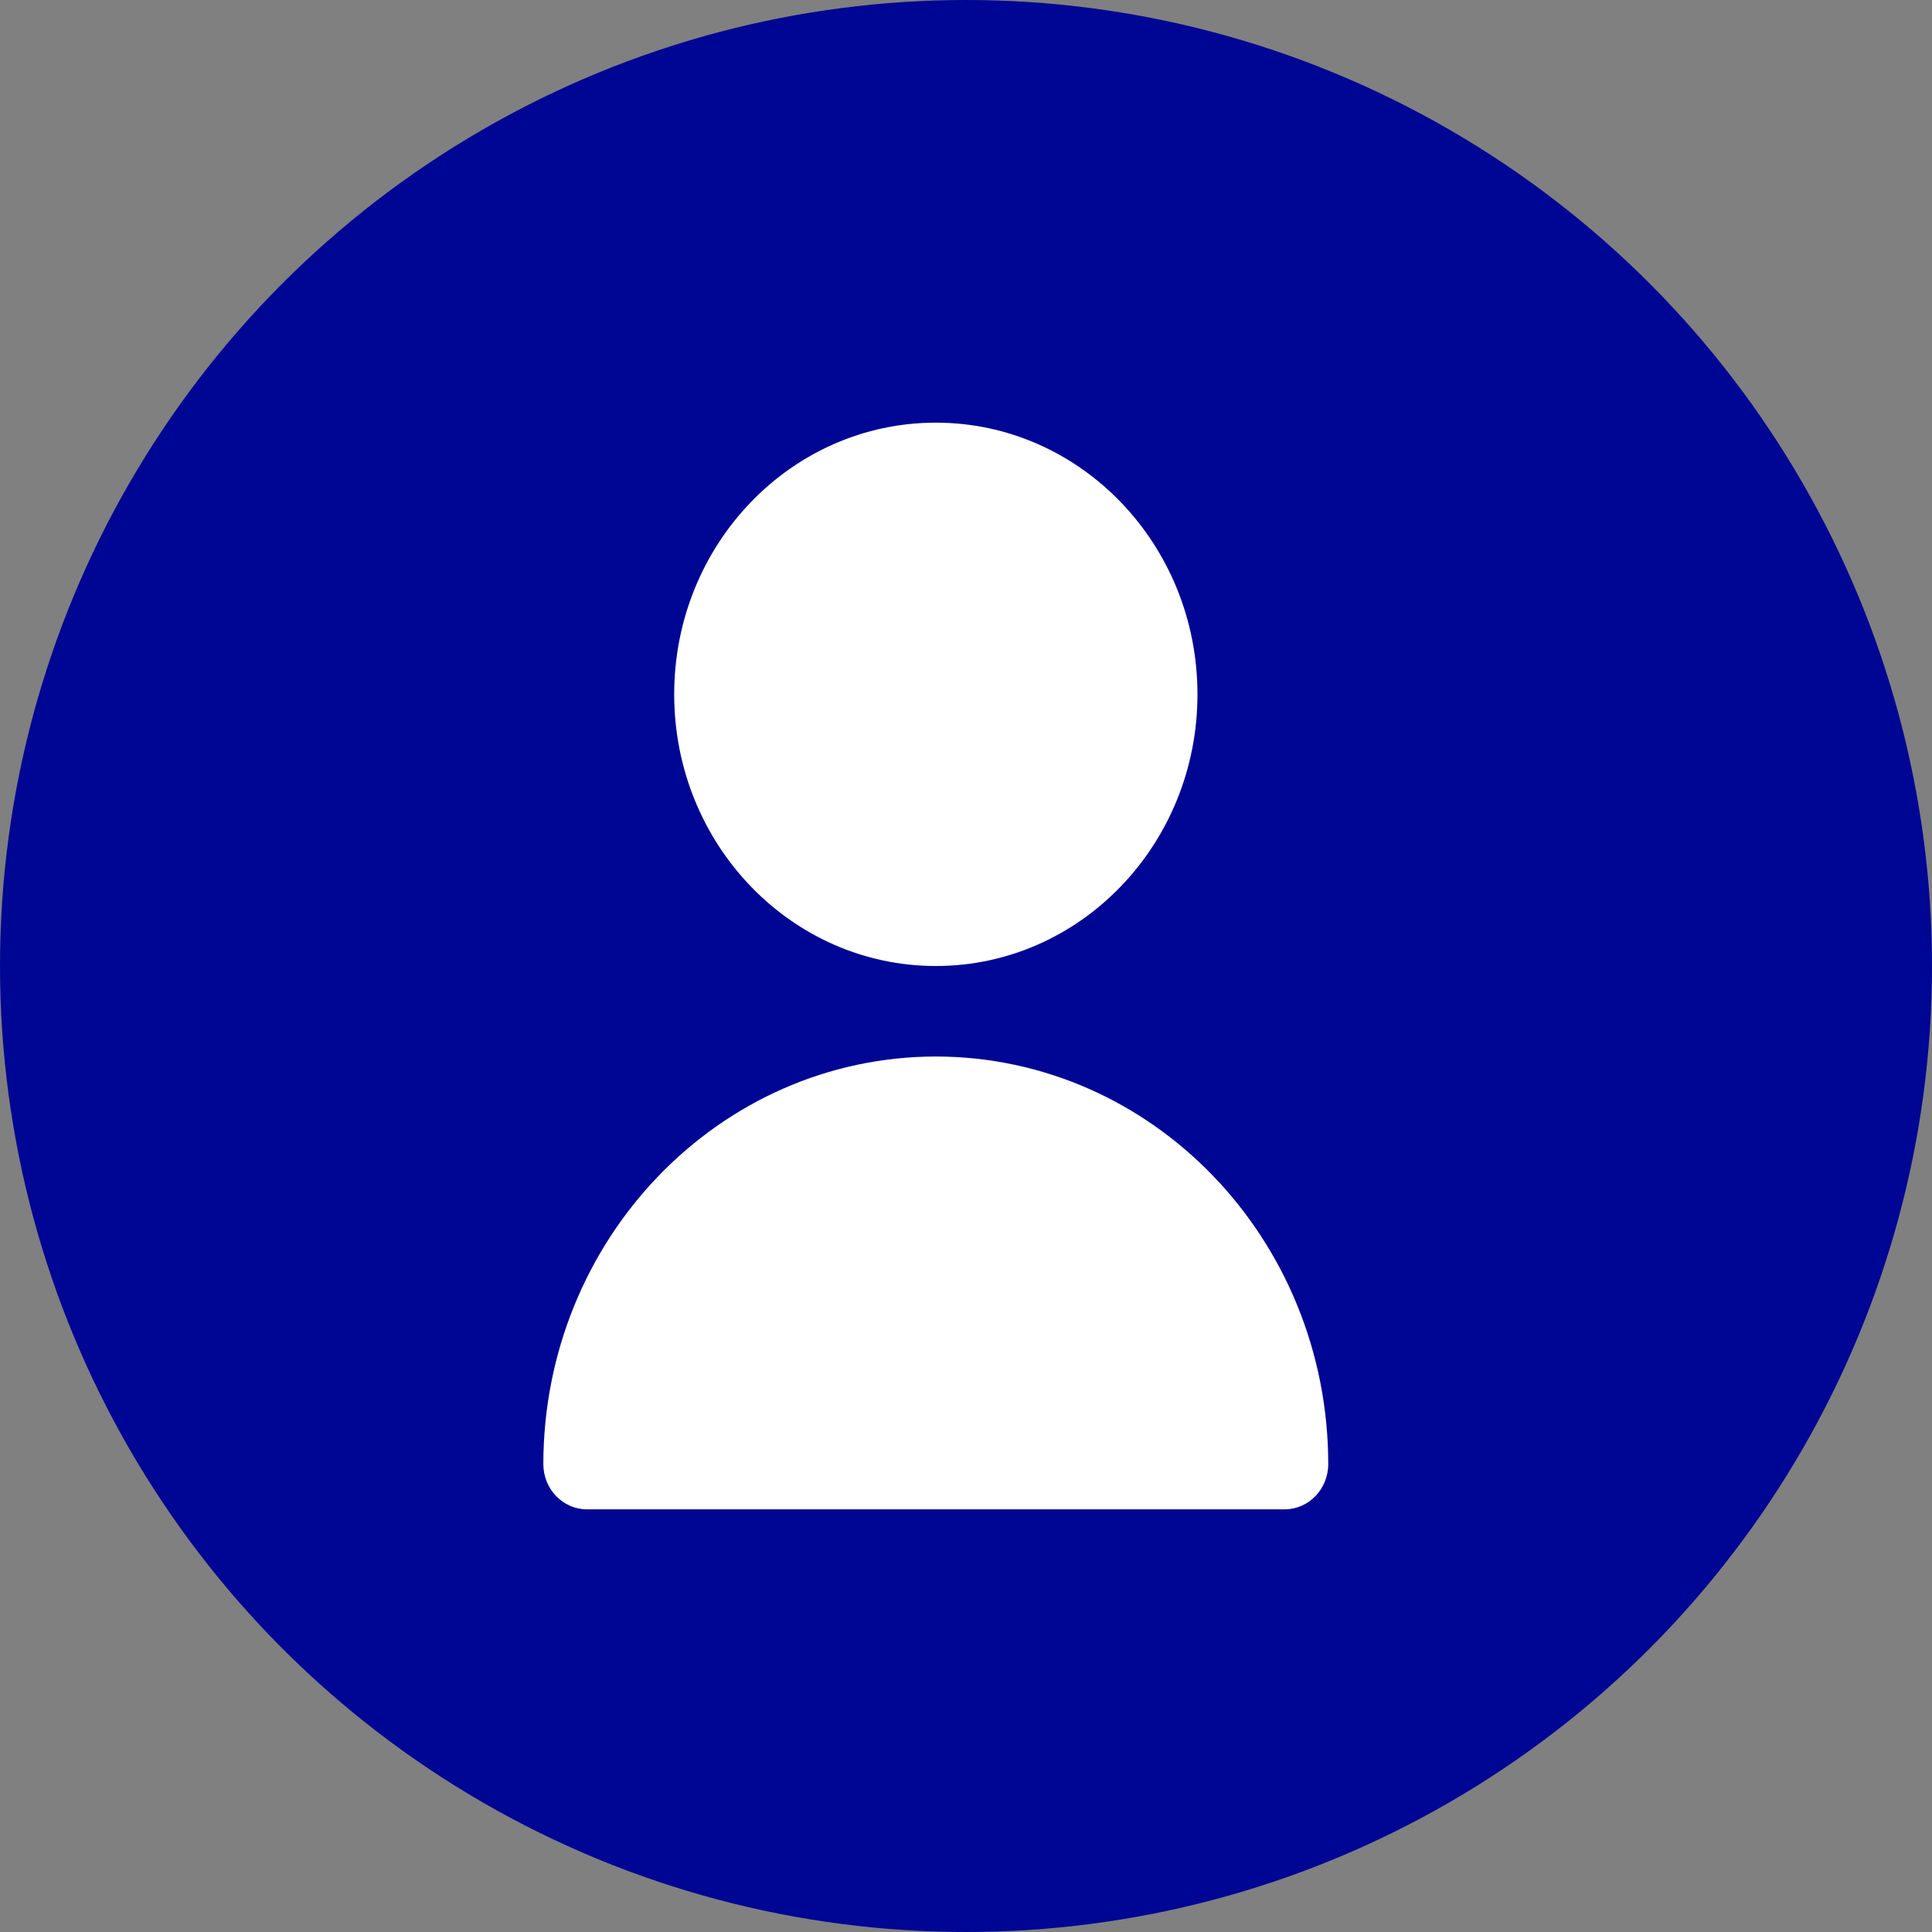 <svg width="26" height="26" viewBox="0 0 26 26" fill="none" xmlns="http://www.w3.org/2000/svg">
<rect x="0" y="0" width="26" height="26" fill="#808080" stroke="none"/>
<g id="&#208;&#178;&#209;&#133;&#208;&#190;&#208;&#180; &#208;&#178; &#208;&#176;&#208;&#186;&#208;&#186;&#208;&#176;&#209;&#131;&#208;&#189;&#209;&#130;">
<circle id="Ellipse 97" cx="13" cy="13" r="13" fill="#000694"/>
<g id="svg">
<g id="Vector">
<path d="M12.594 13C14.538 13 16.115 11.363 16.115 9.344C16.115 7.324 14.538 5.688 12.594 5.688C10.649 5.688 9.073 7.324 9.073 9.344C9.073 11.363 10.649 13 12.594 13Z" fill="white"/>
<path d="M12.594 14.218C9.678 14.222 7.316 16.675 7.312 19.702C7.312 20.039 7.575 20.312 7.899 20.312H17.288C17.612 20.312 17.875 20.039 17.875 19.702C17.872 16.675 15.509 14.221 12.594 14.218Z" fill="white"/>
</g>
</g>
</g>
</svg>
